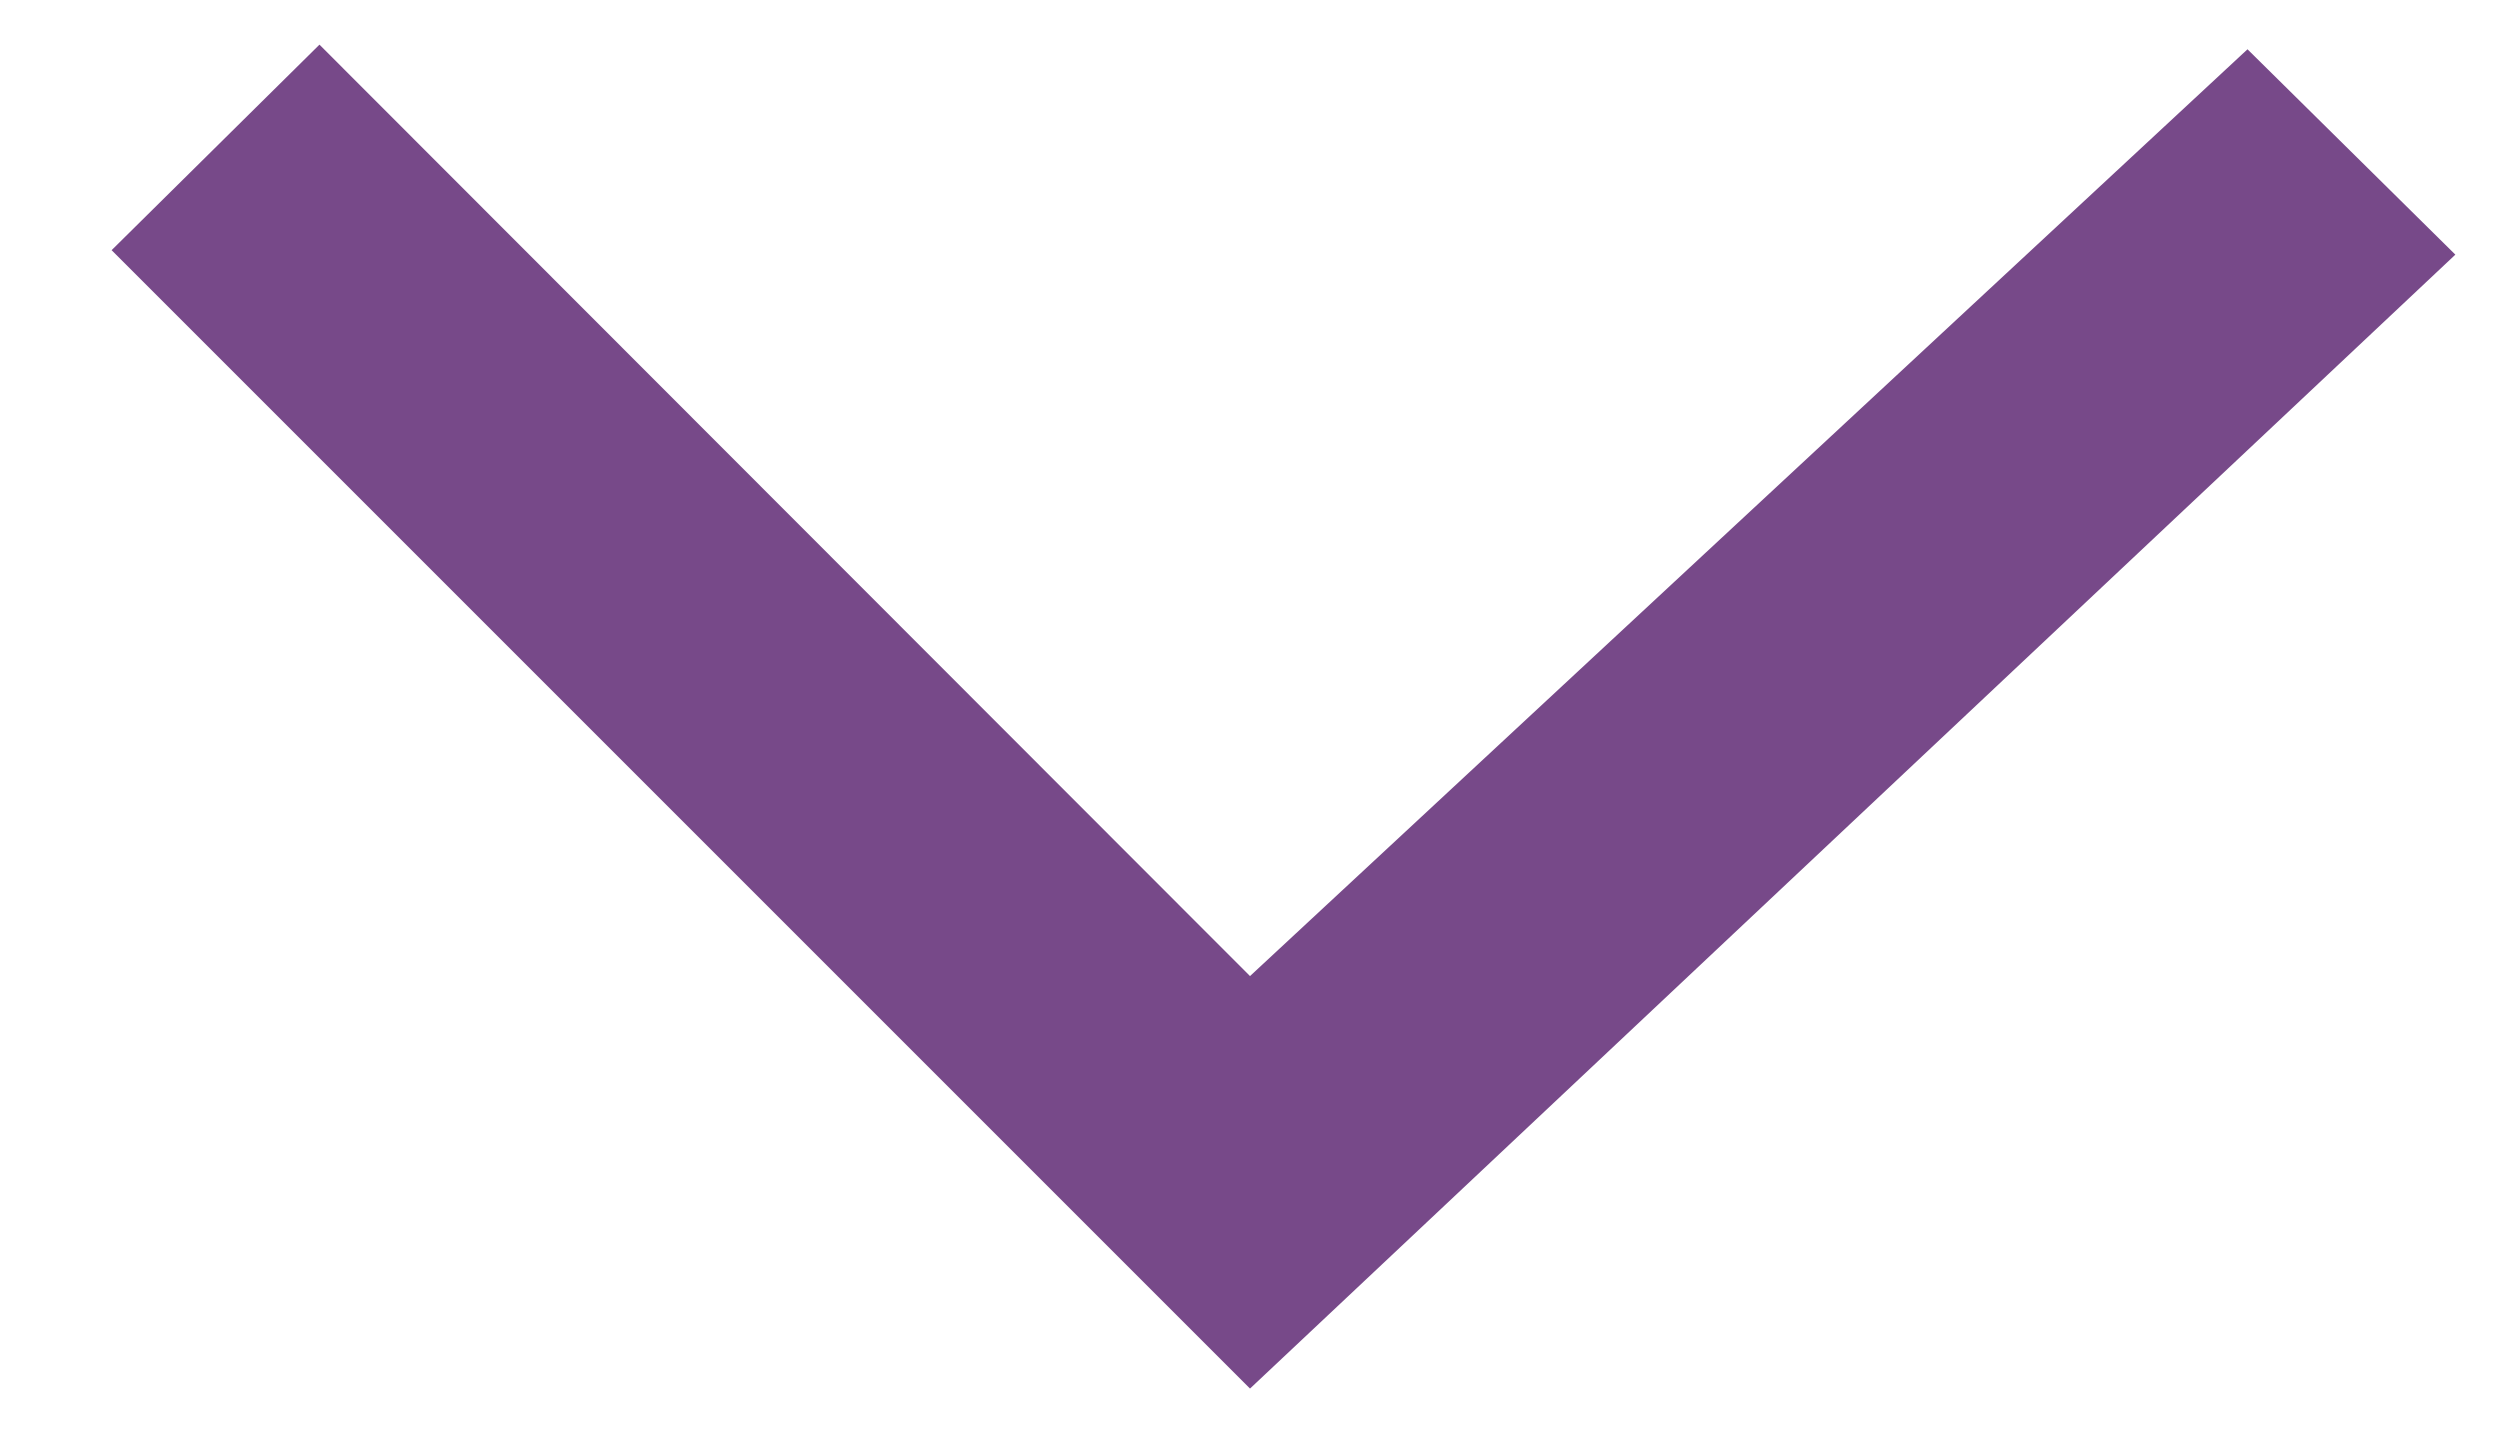 <svg width="14" height="8" viewBox="0 0 14 8" fill="none" xmlns="http://www.w3.org/2000/svg">
<path d="M13.75 1.426L12.586 0.276L7 5.466L1.789 0.25L0.625 1.401L7 7.776L13.75 1.426Z" fill="#774989"/>
</svg>




<!-- /* main */
background: #774989;
transform: matrix(1, 0, 0, -1, 0, 0);
 -->